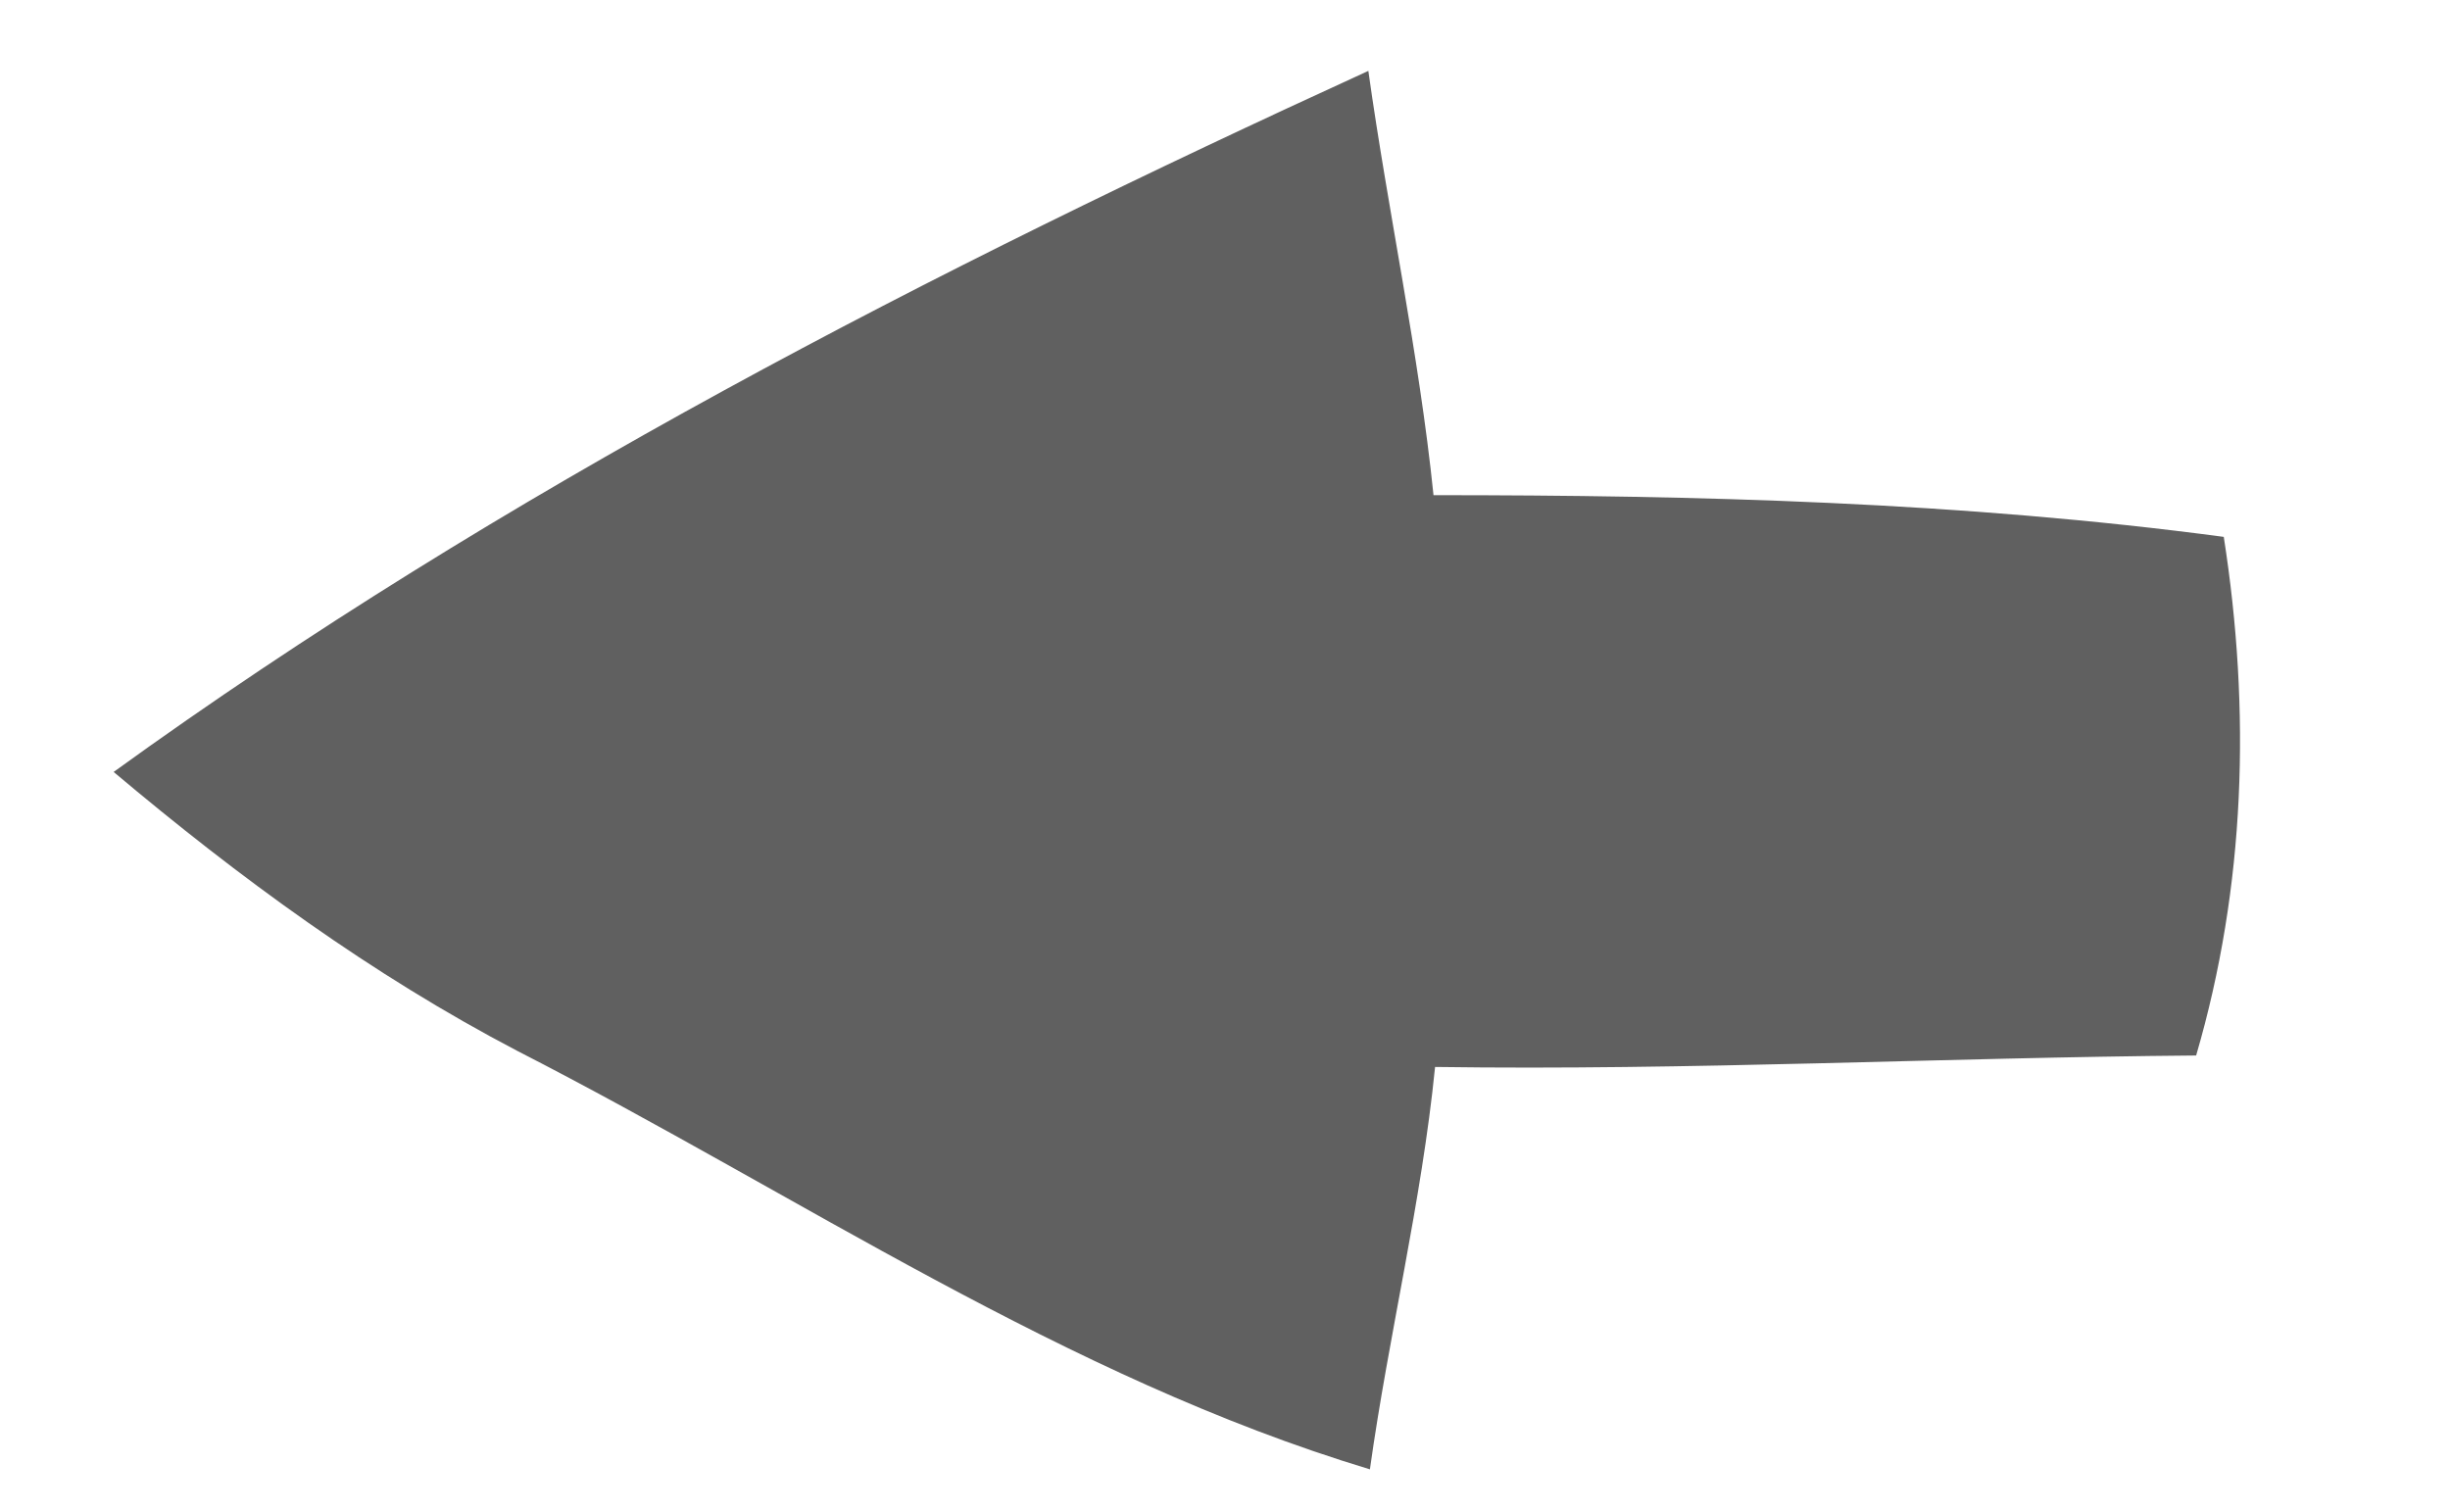 <?xml version="1.0" encoding="UTF-8" ?>
<!DOCTYPE svg PUBLIC "-//W3C//DTD SVG 1.1//EN" "http://www.w3.org/Graphics/SVG/1.1/DTD/svg11.dtd">
<svg width="47pt" height="29pt" viewBox="0 0 47 29" version="1.1" xmlns="http://www.w3.org/2000/svg">
<path fill="#606060" d="M2.18 14.81C9.63 9.42 17.9 5.18 26.25 1.36 26.63 4.08 27.22 6.77 27.5 9.5 32.56 9.5 37.63 9.63 42.66 10.3 43.18 13.63 43.08 17 42.13 20.25 37.26 20.29 32.4 20.54 27.53 20.47 27.27 23.07 26.64 25.61 26.28 28.19 20.42 26.42 15.33 22.93 9.92 20.16 7.13 18.7 4.59 16.84 2.18 14.81Z"/>
</svg>
